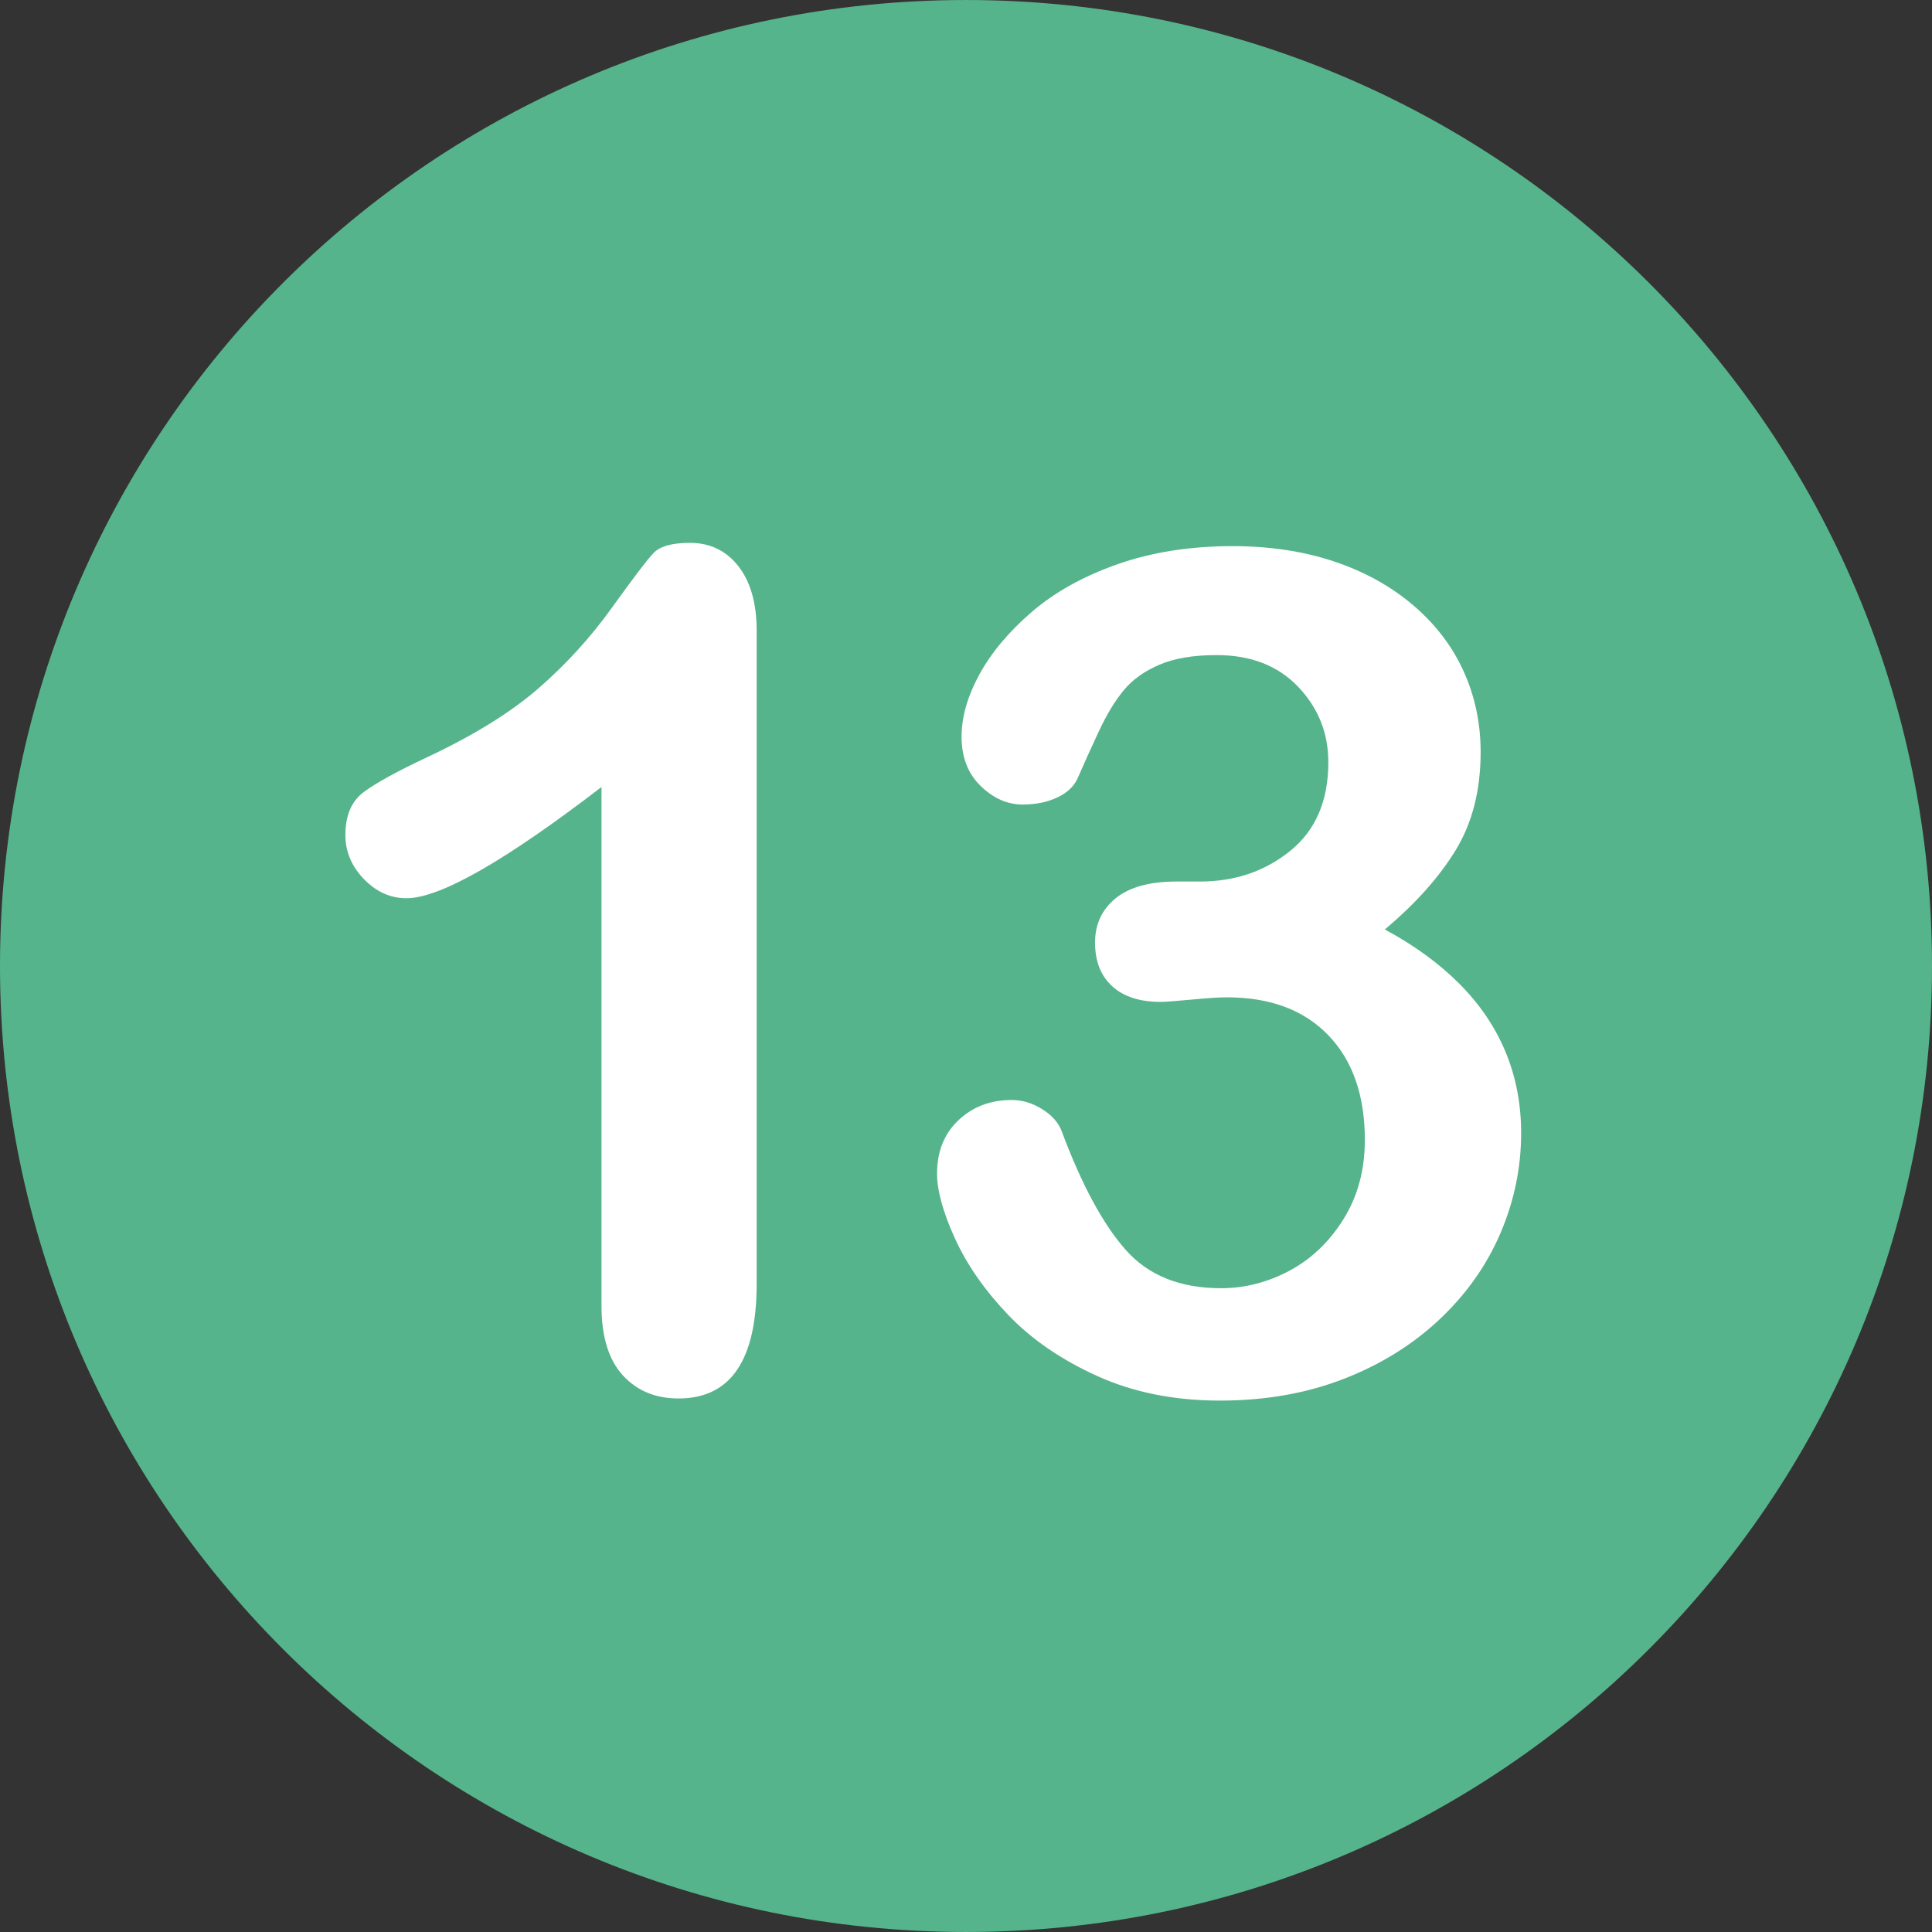 <?xml version="1.0" encoding="utf-8"?>
<svg id="Layer_1" style="enable-background:new 0 0 496.158 496.158;" x="0px" y="0px" width="500px" height="500px" viewBox="0 0 496.158 496.158" xmlns="http://www.w3.org/2000/svg">
  <rect x="0" y="0" width="496.158" height="496.158" fill="#333333" stroke="none"/>
  <path style="fill:#56B48C;" d="M248.082,0.003C111.07,0.003,0,111.061,0,248.085c0,137,111.07,248.07,248.082,248.07&#10;&#9;c137.006,0,248.076-111.07,248.076-248.07C496.158,111.061,385.088,0.003,248.082,0.003z"/>
  <path style="fill:#FFFFFF;" d="M 189.631 145.419 C 186.504 141.416 182.355 139.413 177.18 139.413 C 172.588 139.413 169.464 140.292 167.805 142.05 C 166.143 143.808 162.579 148.495 157.112 156.113 C 151.641 163.73 145.368 170.615 138.289 176.767 C 131.208 182.919 121.759 188.779 109.944 194.345 C 102.034 198.057 96.515 201.083 93.391 203.427 C 90.264 205.771 88.703 209.433 88.703 214.413 C 88.703 218.711 90.289 222.495 93.464 225.766 C 96.637 229.039 100.276 230.673 104.377 230.673 C 112.969 230.673 129.668 221.152 154.475 202.109 L 154.475 335.41 C 154.475 343.224 156.281 349.132 159.895 353.135 C 163.506 357.138 168.292 359.141 174.25 359.141 C 187.628 359.141 194.318 349.327 194.318 329.698 L 194.318 161.972 C 194.318 154.941 192.755 149.425 189.631 145.419 Z"/>
  <g/>
  <g/>
  <g/>
  <g/>
  <g/>
  <g/>
  <g/>
  <g/>
  <g/>
  <g/>
  <g/>
  <g/>
  <g/>
  <g/>
  <g/>
  <path style="fill:#FFFFFF;" d="M 386.689 270.261 C 384.052 263.866 380.12 258.03 374.897 252.756 C 369.671 247.483 363.251 242.795 355.634 238.693 C 363.544 232.053 369.623 225.242 373.871 218.258 C 378.119 211.277 380.243 202.903 380.243 193.136 C 380.243 185.716 378.778 178.781 375.848 172.335 C 372.918 165.889 368.572 160.227 362.811 155.343 C 357.048 150.461 350.261 146.726 342.45 144.137 C 334.636 141.551 325.993 140.255 316.522 140.255 C 305.682 140.255 295.868 141.793 287.079 144.869 C 278.29 147.945 270.94 152.024 265.033 157.1 C 259.123 162.179 254.633 167.526 251.556 173.14 C 248.48 178.757 246.942 184.103 246.942 189.18 C 246.942 194.453 248.576 198.679 251.849 201.851 C 255.12 205.026 258.708 206.612 262.616 206.612 C 265.935 206.612 268.865 206.026 271.405 204.854 C 273.943 203.682 275.701 202.071 276.678 200.02 C 278.337 196.211 280.168 192.16 282.171 187.862 C 284.171 183.566 286.296 180.05 288.543 177.315 C 290.788 174.582 293.839 172.385 297.698 170.723 C 301.554 169.064 306.462 168.233 312.42 168.233 C 321.209 168.233 328.19 170.943 333.367 176.363 C 338.542 181.783 341.131 188.254 341.131 195.772 C 341.131 205.637 337.883 213.204 331.39 218.477 C 324.894 223.75 317.156 226.387 308.172 226.387 L 302.166 226.387 C 295.231 226.387 290.008 227.829 286.492 230.708 C 282.976 233.59 281.219 237.373 281.219 242.061 C 281.219 246.847 282.684 250.582 285.614 253.267 C 288.544 255.954 292.693 257.295 298.065 257.295 C 299.237 257.295 301.874 257.101 305.975 256.709 C 310.077 256.32 313.102 256.123 315.057 256.123 C 326.19 256.123 334.88 259.371 341.131 265.864 C 347.38 272.36 350.506 281.318 350.506 292.744 C 350.506 300.46 348.675 307.246 345.013 313.105 C 341.351 318.964 336.711 323.384 331.097 326.362 C 325.48 329.342 319.646 330.83 313.592 330.83 C 303.045 330.83 294.865 327.534 289.056 320.942 C 283.244 314.35 277.8 304.268 272.723 290.693 C 271.94 288.448 270.281 286.518 267.743 284.907 C 265.202 283.296 262.566 282.49 259.833 282.49 C 254.363 282.49 249.799 284.225 246.137 287.69 C 242.475 291.158 240.644 295.724 240.644 301.386 C 240.644 305.781 242.182 311.347 245.258 318.085 C 248.334 324.823 252.875 331.342 258.881 337.641 C 264.887 343.94 272.527 349.19 281.806 353.388 C 291.082 357.586 301.581 359.687 313.3 359.687 C 324.822 359.687 335.346 357.856 344.867 354.194 C 354.388 350.532 362.615 345.455 369.55 338.96 C 376.483 332.467 381.731 325.069 385.297 316.768 C 388.86 308.469 390.644 299.874 390.644 290.987 C 390.644 283.568 389.325 276.659 386.689 270.261 Z"/>
</svg>